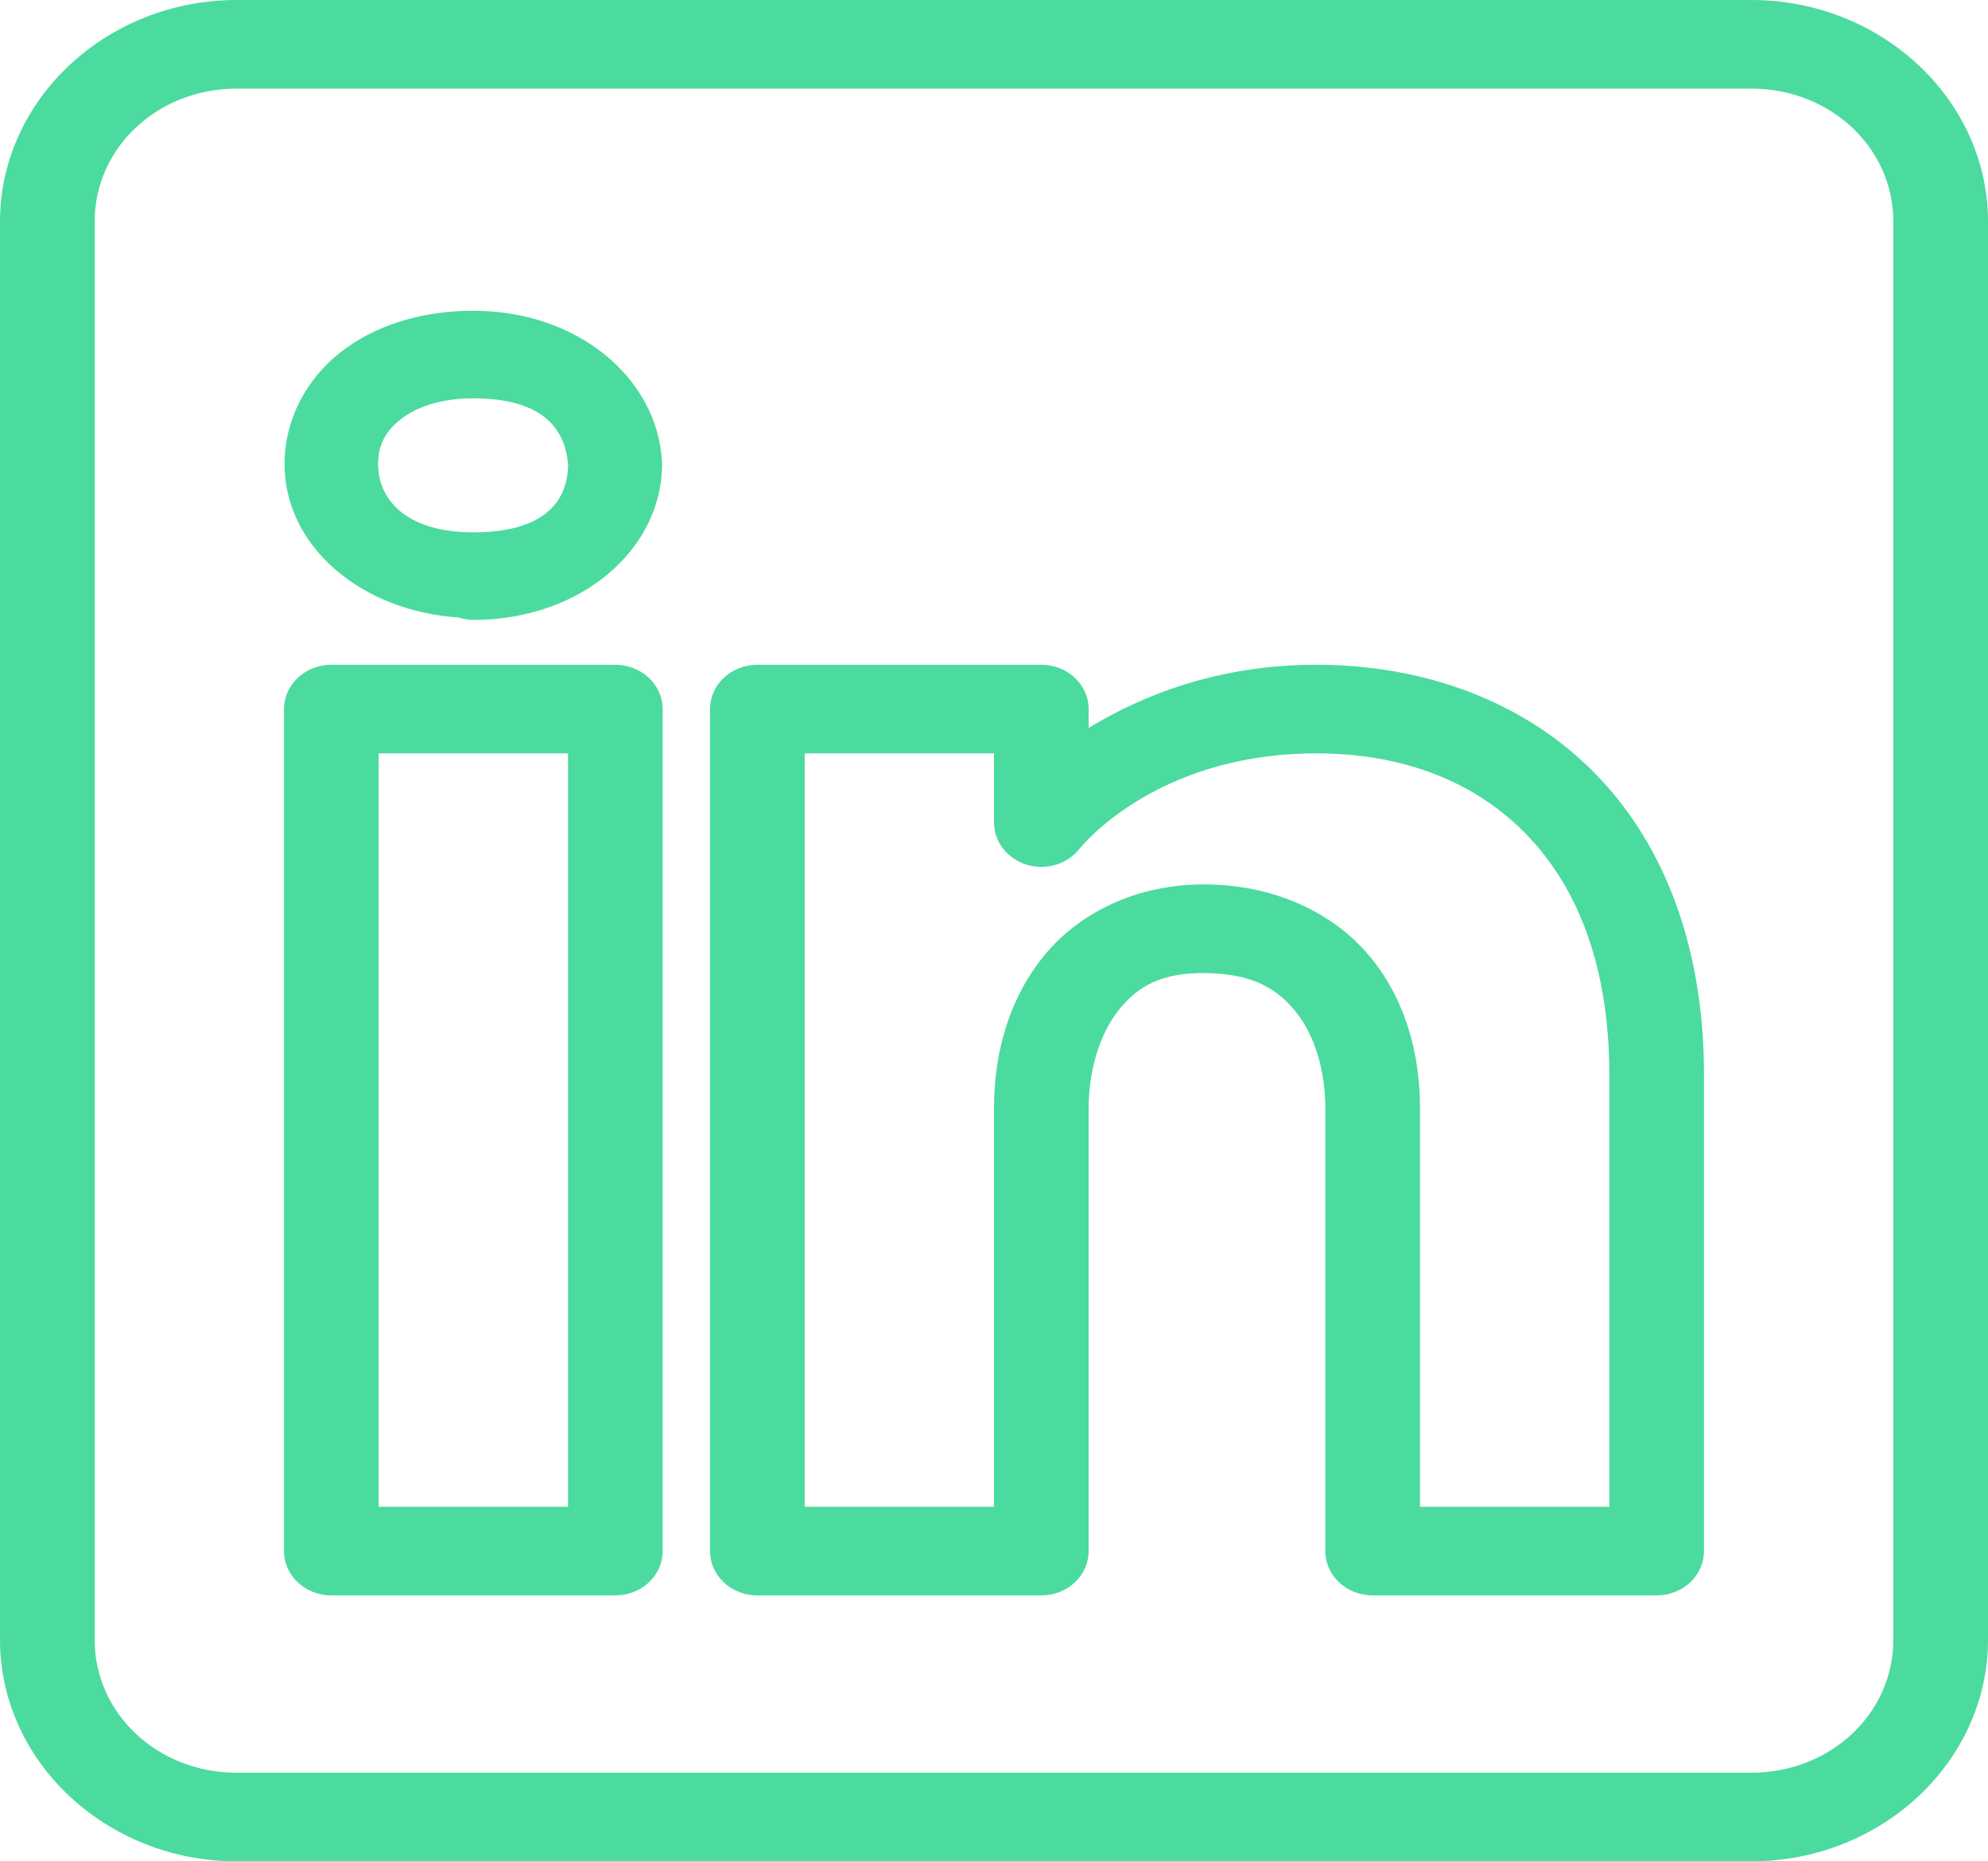 <svg width="47" height="44" viewBox="0 0 47 44" fill="none" xmlns="http://www.w3.org/2000/svg">
<g clip-path="url(#clip0_10_24)">
<path d="M5.595 0C2.518 0 0 2.358 0 5.238V38.762C0 41.642 2.518 44 5.595 44H41.405C44.482 44 47 41.642 47 38.762V5.238C47 2.358 44.482 0 41.405 0H5.595ZM5.595 2.095H41.405C43.272 2.095 44.762 3.49 44.762 5.238V38.762C44.762 40.51 43.272 41.905 41.405 41.905H5.595C3.728 41.905 2.238 40.51 2.238 38.762V5.238C2.238 3.49 3.728 2.095 5.595 2.095ZM11.191 7.346C9.965 7.346 8.862 7.689 8.045 8.332C7.229 8.975 6.727 9.936 6.727 10.965C6.727 12.921 8.54 14.446 10.845 14.597L10.85 14.599C10.959 14.634 11.074 14.653 11.191 14.654C13.734 14.654 15.654 12.986 15.654 10.965C15.653 10.947 15.653 10.928 15.651 10.91C15.537 8.919 13.642 7.346 11.191 7.346ZM11.191 9.416C12.748 9.416 13.364 10.068 13.431 10.992C13.417 11.889 12.824 12.584 11.191 12.584C9.64 12.584 8.939 11.84 8.939 10.965C8.939 10.528 9.11 10.198 9.468 9.916C9.827 9.633 10.402 9.416 11.191 9.416ZM7.833 15.714C7.537 15.714 7.252 15.825 7.042 16.021C6.832 16.218 6.714 16.484 6.714 16.762V36.667C6.714 36.944 6.832 37.211 7.042 37.407C7.252 37.604 7.537 37.714 7.833 37.714H14.548C14.844 37.714 15.129 37.604 15.339 37.407C15.549 37.211 15.667 36.944 15.667 36.667V30.522V16.762C15.667 16.484 15.549 16.218 15.339 16.021C15.129 15.825 14.844 15.714 14.548 15.714H7.833ZM17.905 15.714C17.608 15.714 17.323 15.825 17.113 16.021C16.904 16.218 16.786 16.484 16.786 16.762V36.667C16.786 36.944 16.904 37.211 17.113 37.407C17.323 37.604 17.608 37.714 17.905 37.714H24.619C24.916 37.714 25.2 37.604 25.41 37.407C25.62 37.211 25.738 36.944 25.738 36.667V26.191C25.738 25.321 25.991 24.457 26.438 23.891C26.884 23.325 27.446 22.985 28.516 23.003C29.619 23.02 30.203 23.374 30.645 23.93C31.087 24.485 31.333 25.317 31.333 26.191V36.667C31.333 36.944 31.451 37.211 31.661 37.407C31.871 37.604 32.156 37.714 32.452 37.714H39.167C39.463 37.714 39.748 37.604 39.958 37.407C40.168 37.211 40.286 36.944 40.286 36.667V25.417C40.286 22.314 39.304 19.857 37.621 18.194C35.939 16.532 33.599 15.714 31.123 15.714C28.771 15.714 26.981 16.453 25.738 17.206V16.762C25.738 16.484 25.62 16.218 25.41 16.021C25.2 15.825 24.916 15.714 24.619 15.714H17.905ZM8.952 17.809H13.429V30.522V35.619H8.952V17.809ZM19.024 17.809H23.5V19.444C23.5 19.664 23.574 19.878 23.711 20.056C23.848 20.235 24.042 20.368 24.264 20.438C24.487 20.507 24.727 20.51 24.951 20.445C25.175 20.38 25.372 20.25 25.513 20.075C25.513 20.075 27.27 17.809 31.123 17.809C33.086 17.809 34.768 18.42 35.998 19.635C37.227 20.849 38.048 22.721 38.048 25.417V35.619H33.571V26.191C33.571 24.968 33.259 23.705 32.441 22.677C31.624 21.65 30.25 20.935 28.555 20.907C26.852 20.879 25.456 21.609 24.637 22.649C23.817 23.688 23.5 24.964 23.5 26.191V35.619H19.024V17.809Z" fill="#4BDB9E"/>
</g>
<defs>
<clipPath id="clip0_10_24">
<rect width="47" height="44" fill="white"/>
</clipPath>
</defs>
</svg>
